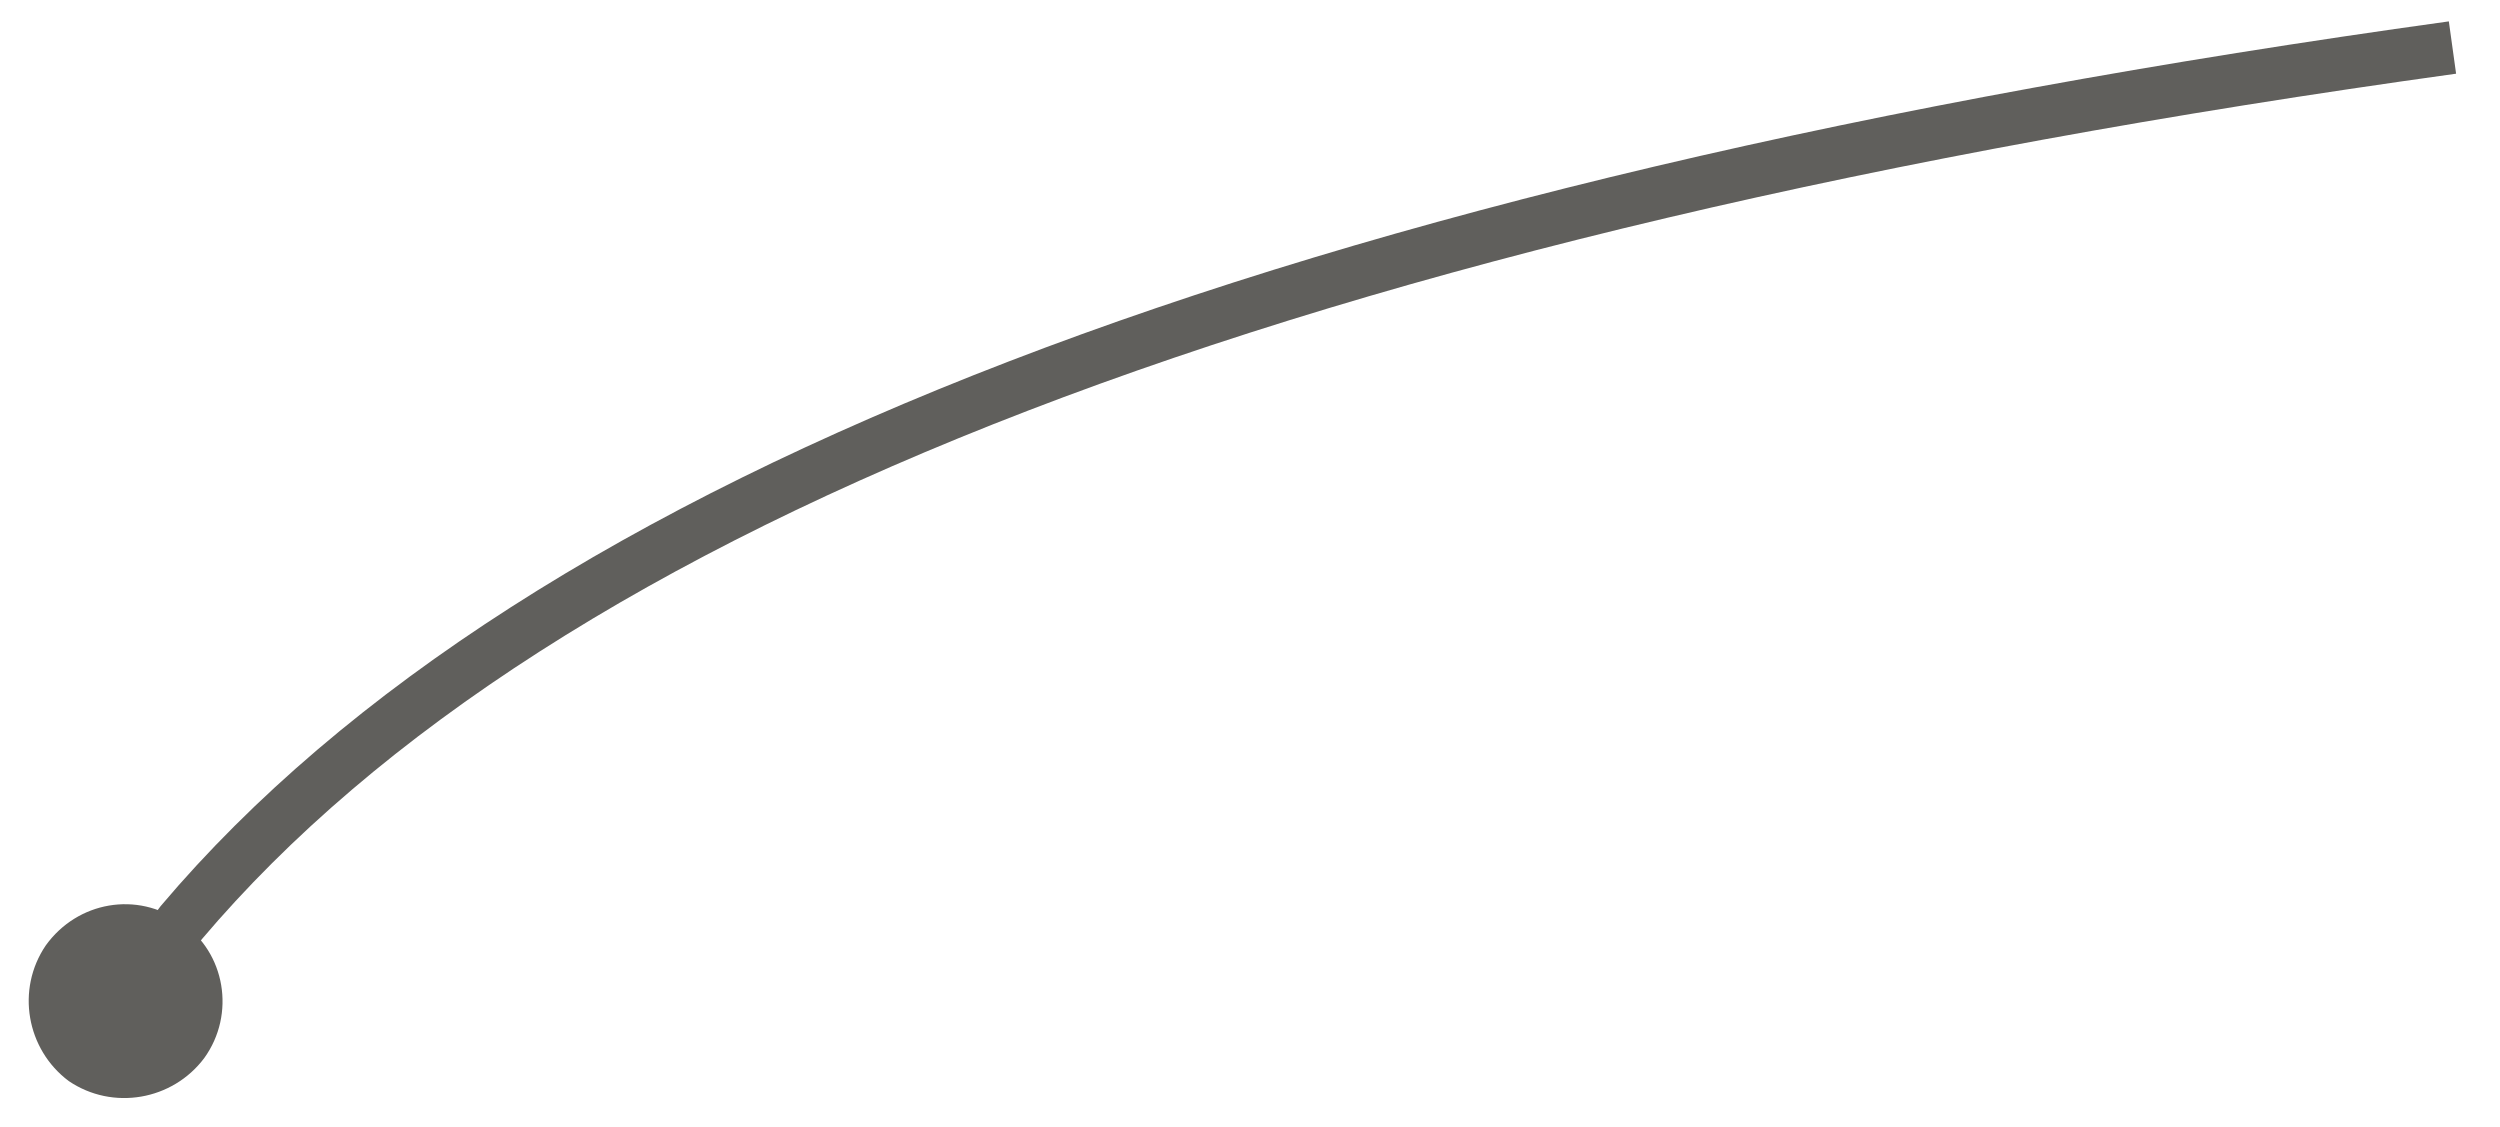 <?xml version="1.0" encoding="UTF-8" standalone="no"?><svg xmlns="http://www.w3.org/2000/svg" xmlns:xlink="http://www.w3.org/1999/xlink" clip-rule="evenodd" stroke-miterlimit="4.00" viewBox="0 0 142 64"><desc>SVG generated by Keynote</desc><defs></defs><g transform="matrix(1.00, 0.00, -0.00, -1.00, 0.0, 64.0)"><path d="M 5.5 50.9 L 6.4 49.7 C 26.8 25.6 69.8 9.1 135.4 0.0 " fill="none" stroke="#605F5C" stroke-width="3.00" transform="matrix(1.00, 0.00, 0.00, -1.00, 3.9, 61.3)"></path><path d="M 11.6 3.9 C 9.8 1.5 6.4 0.9 3.9 2.6 C 1.5 4.4 0.9 7.8 2.6 10.3 C 4.4 12.8 7.8 13.4 10.3 11.6 C 12.8 9.9 13.4 6.4 11.6 3.9 Z M 11.6 3.9 " fill="#605F5C"></path></g></svg>